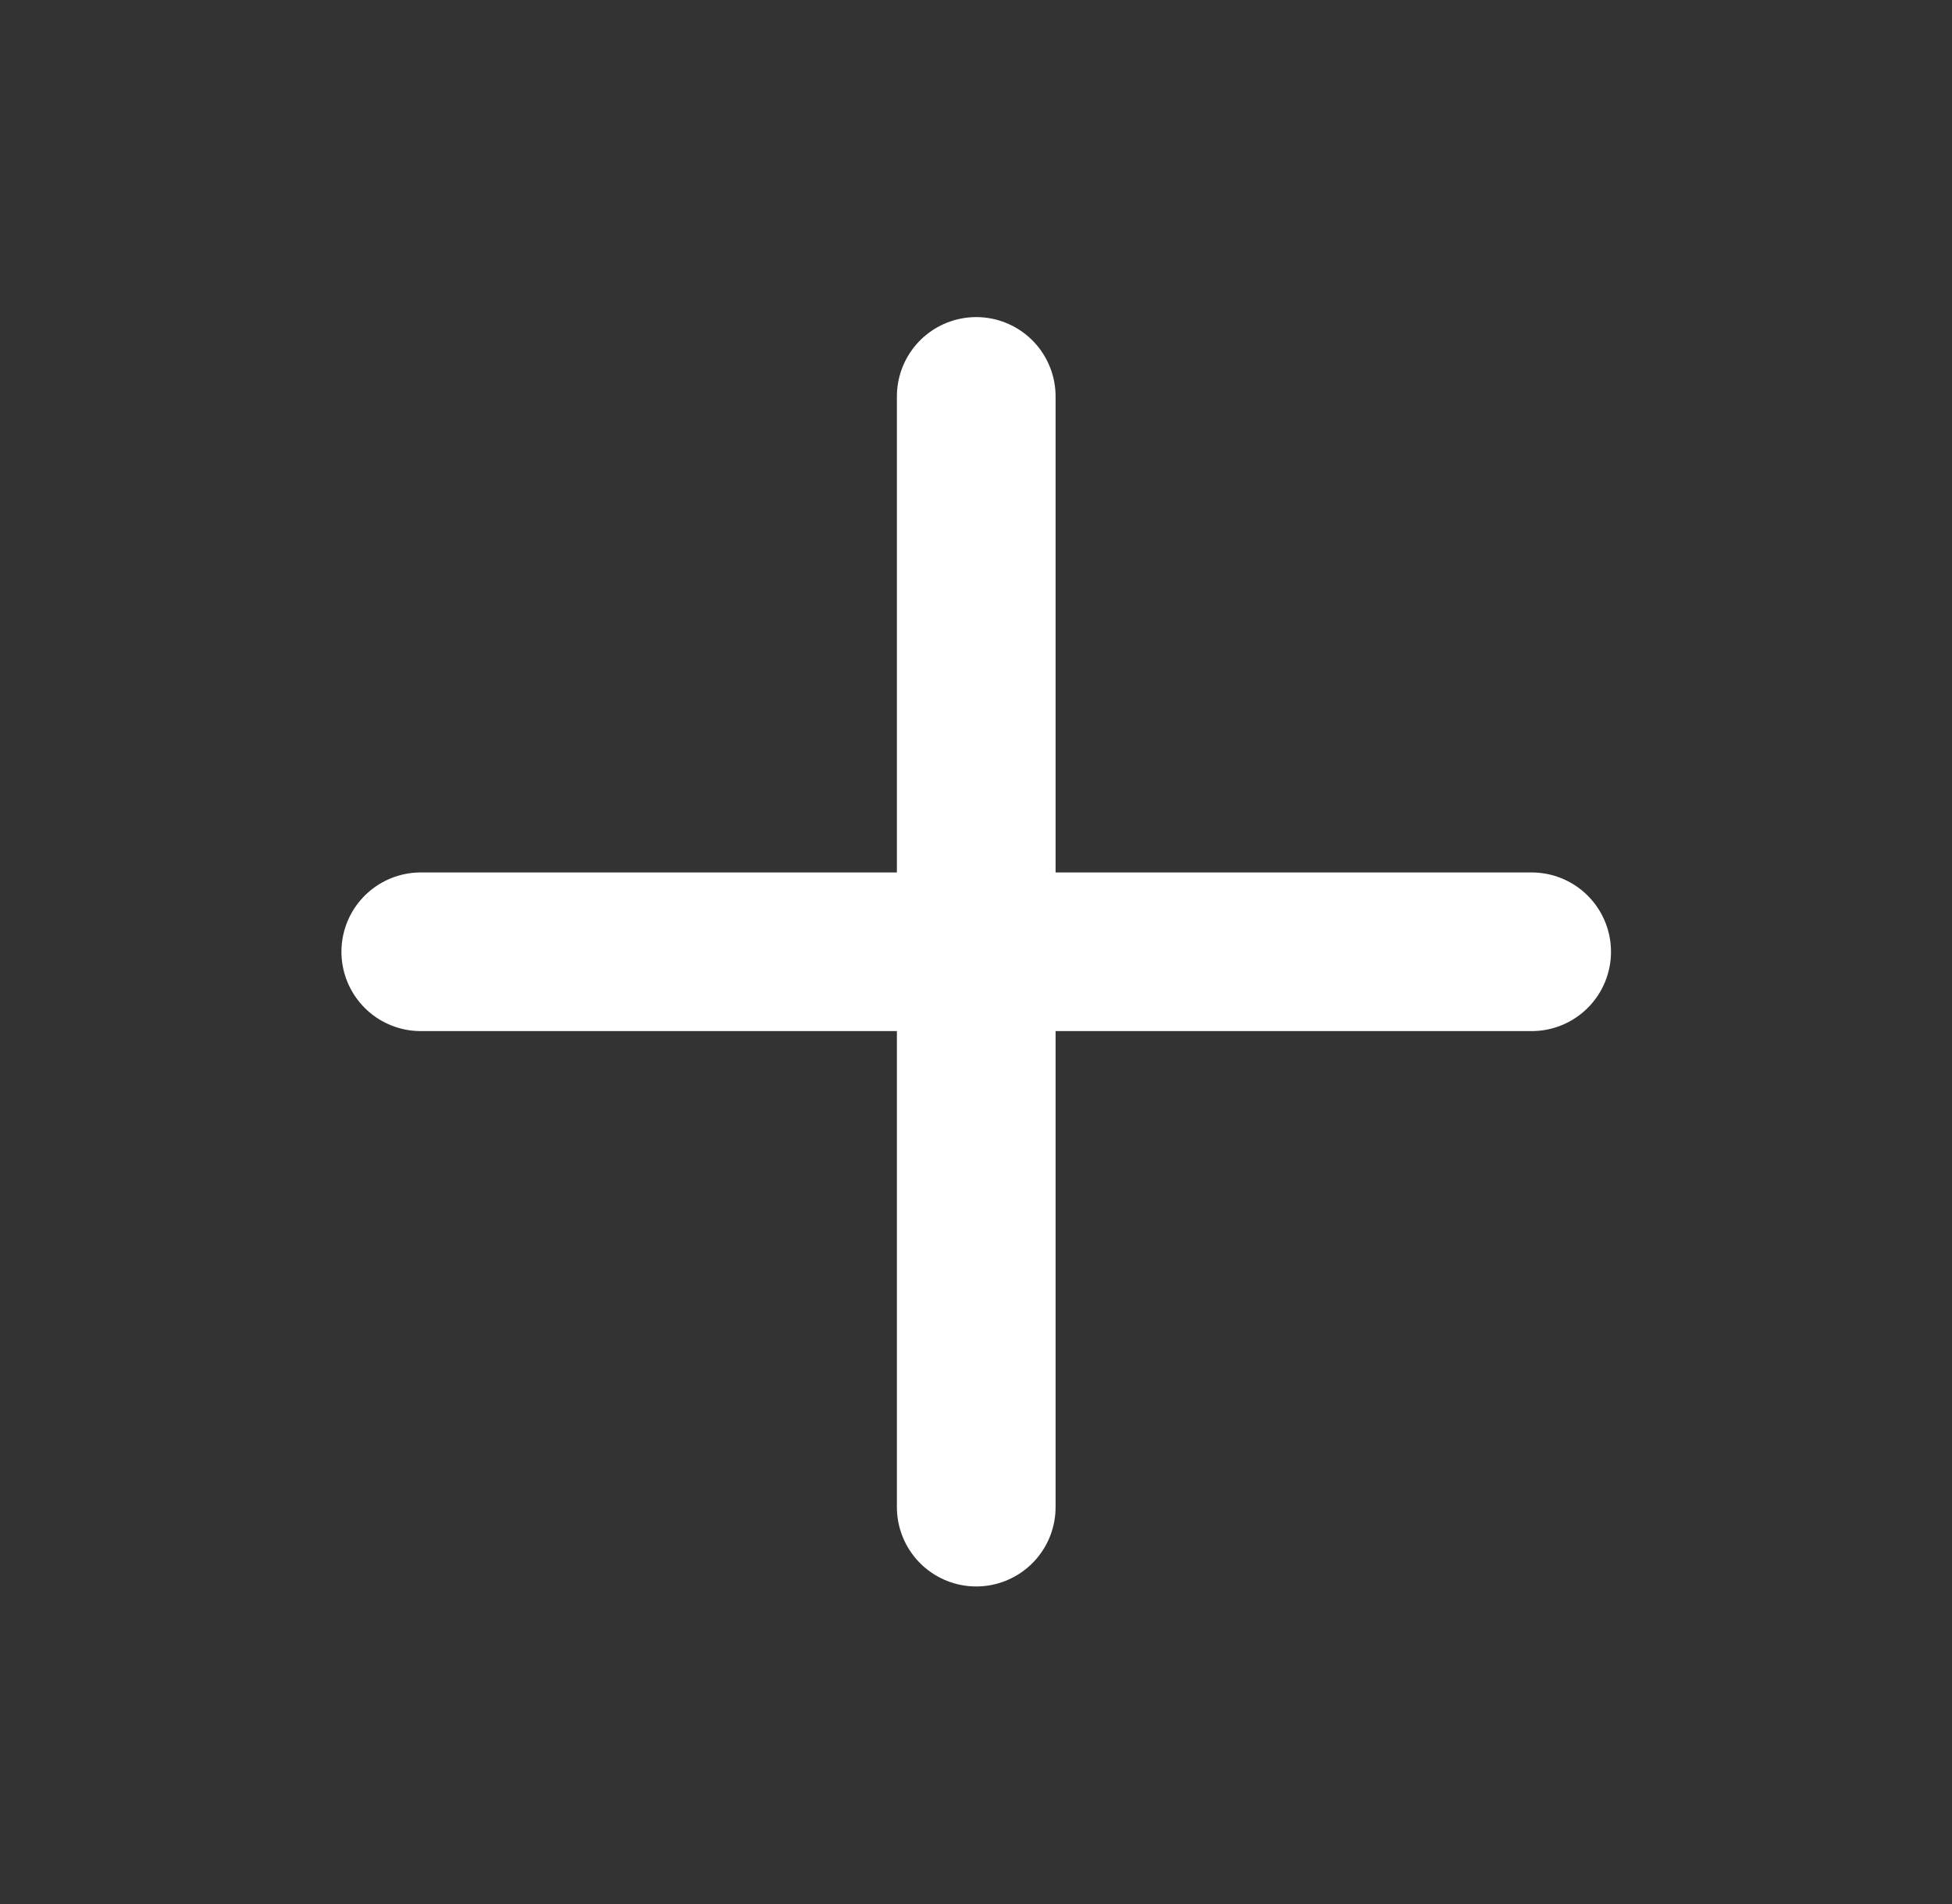 <svg width="41" height="40" viewBox="0 0 41 40" fill="none" xmlns="http://www.w3.org/2000/svg">
<rect x="0" y="0" width="41" height="40" fill="#333333" stroke="none"/>
<g id="SVG">
<path id="Vector" d="M20.505 8.328V31.662" stroke="white" stroke-width="3.333" stroke-linecap="round" stroke-linejoin="round"/>
<path id="Vector_2" d="M8.838 19.995H32.171" stroke="white" stroke-width="3.333" stroke-linecap="round" stroke-linejoin="round"/>
</g>
</svg>
